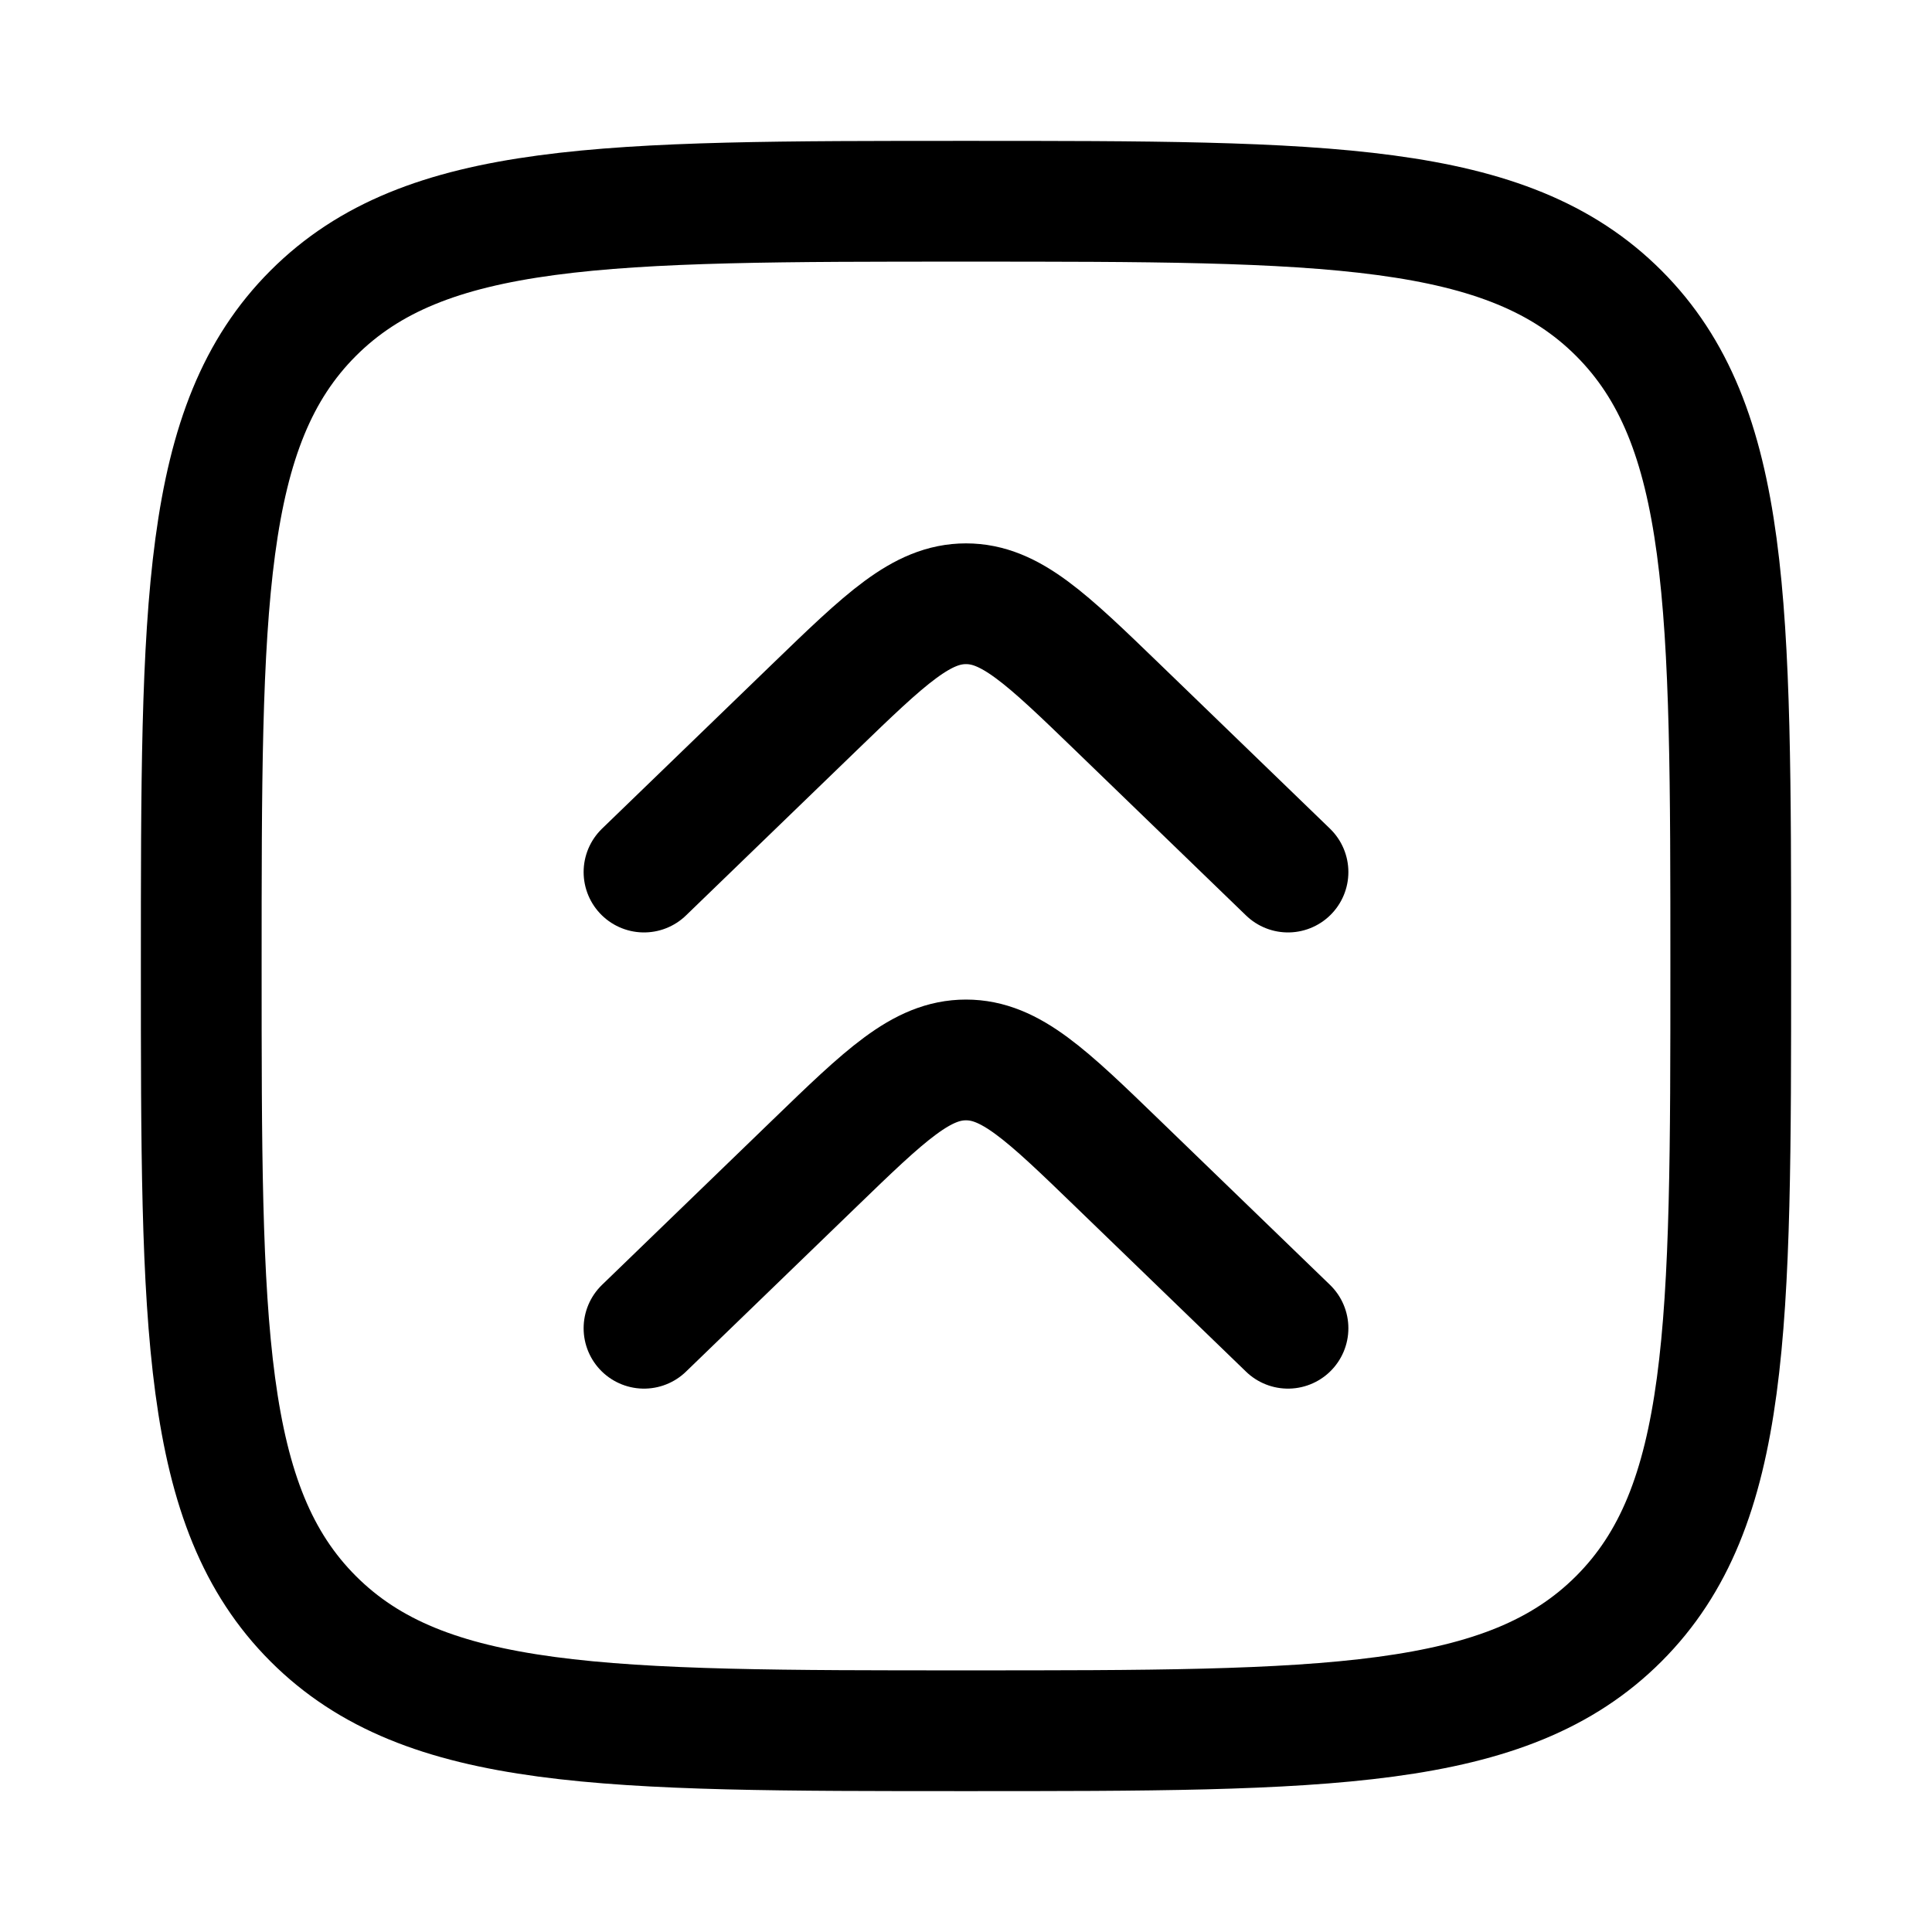 <svg width="24" height="24" viewBox="0 0 24 24" fill="none" xmlns="http://www.w3.org/2000/svg">
    <path d="M2.5 12C2.5 7.522 2.5 5.282 3.891 3.891C5.282 2.5 7.522 2.5 12 2.5C16.478 2.5 18.718 2.5 20.109 3.891C21.5 5.282 21.5 7.522 21.5 12C21.5 16.478 21.5 18.718 20.109 20.109C18.718 21.5 16.478 21.5 12 21.5C7.522 21.5 5.282 21.5 3.891 20.109C2.5 18.718 2.5 16.478 2.5 12Z" stroke="currentColor" stroke-width="1.5"/>
    <path d="M16 10.833L13.886 8.789C12.997 7.93 12.552 7.5 12 7.5C11.448 7.5 11.003 7.93 10.114 8.789L8 10.833M16 16.5L13.886 14.456C12.997 13.596 12.552 13.167 12 13.167C11.448 13.167 11.003 13.596 10.114 14.456L8 16.5" stroke="currentColor" stroke-width="1.5" stroke-linecap="round" stroke-linejoin="round"/>
</svg>
